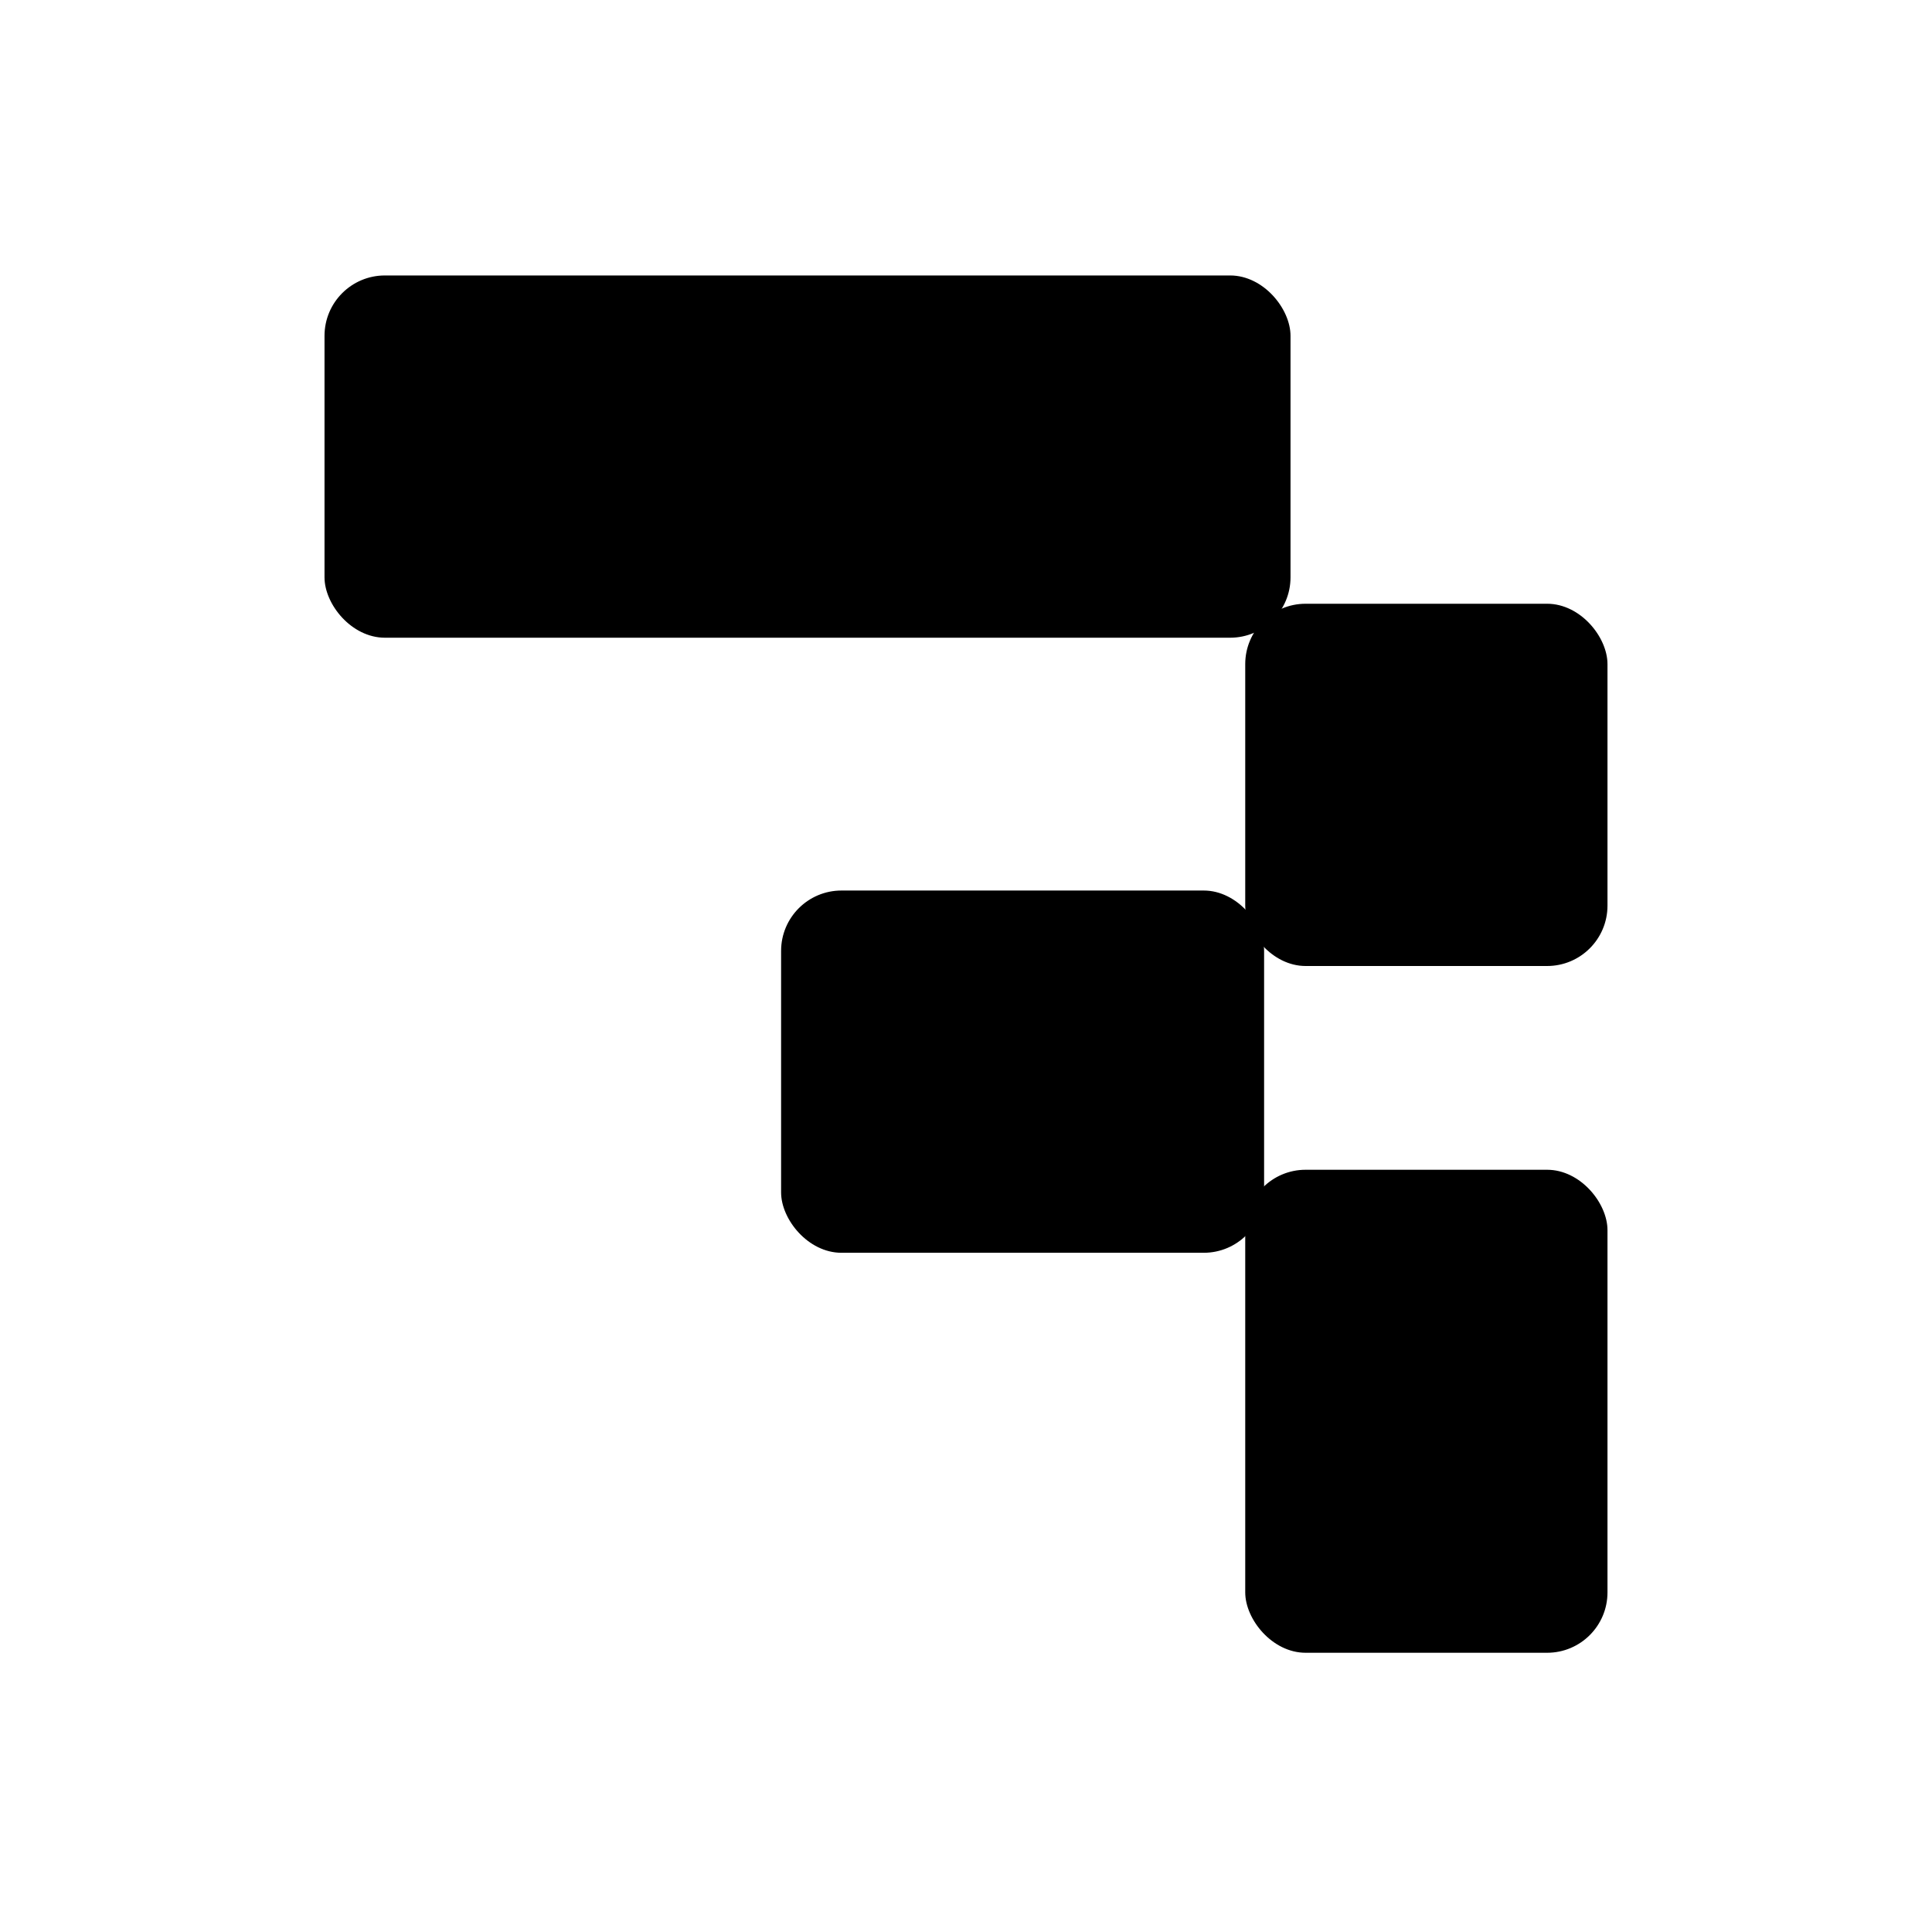 <svg width="512" height="512" viewBox="0 0 512 512" fill="none" xmlns="http://www.w3.org/2000/svg">
  <rect x="86" y="73" width="256" height="96" rx="16" fill="black"/>
  <rect x="330" y="160" width="96" height="96" rx="16" fill="black"/>
  <rect x="330" y="310" width="96" height="128" rx="16" fill="black"/>
  <rect x="207" y="236" width="128" height="96" rx="16" fill="black"/>
</svg>

